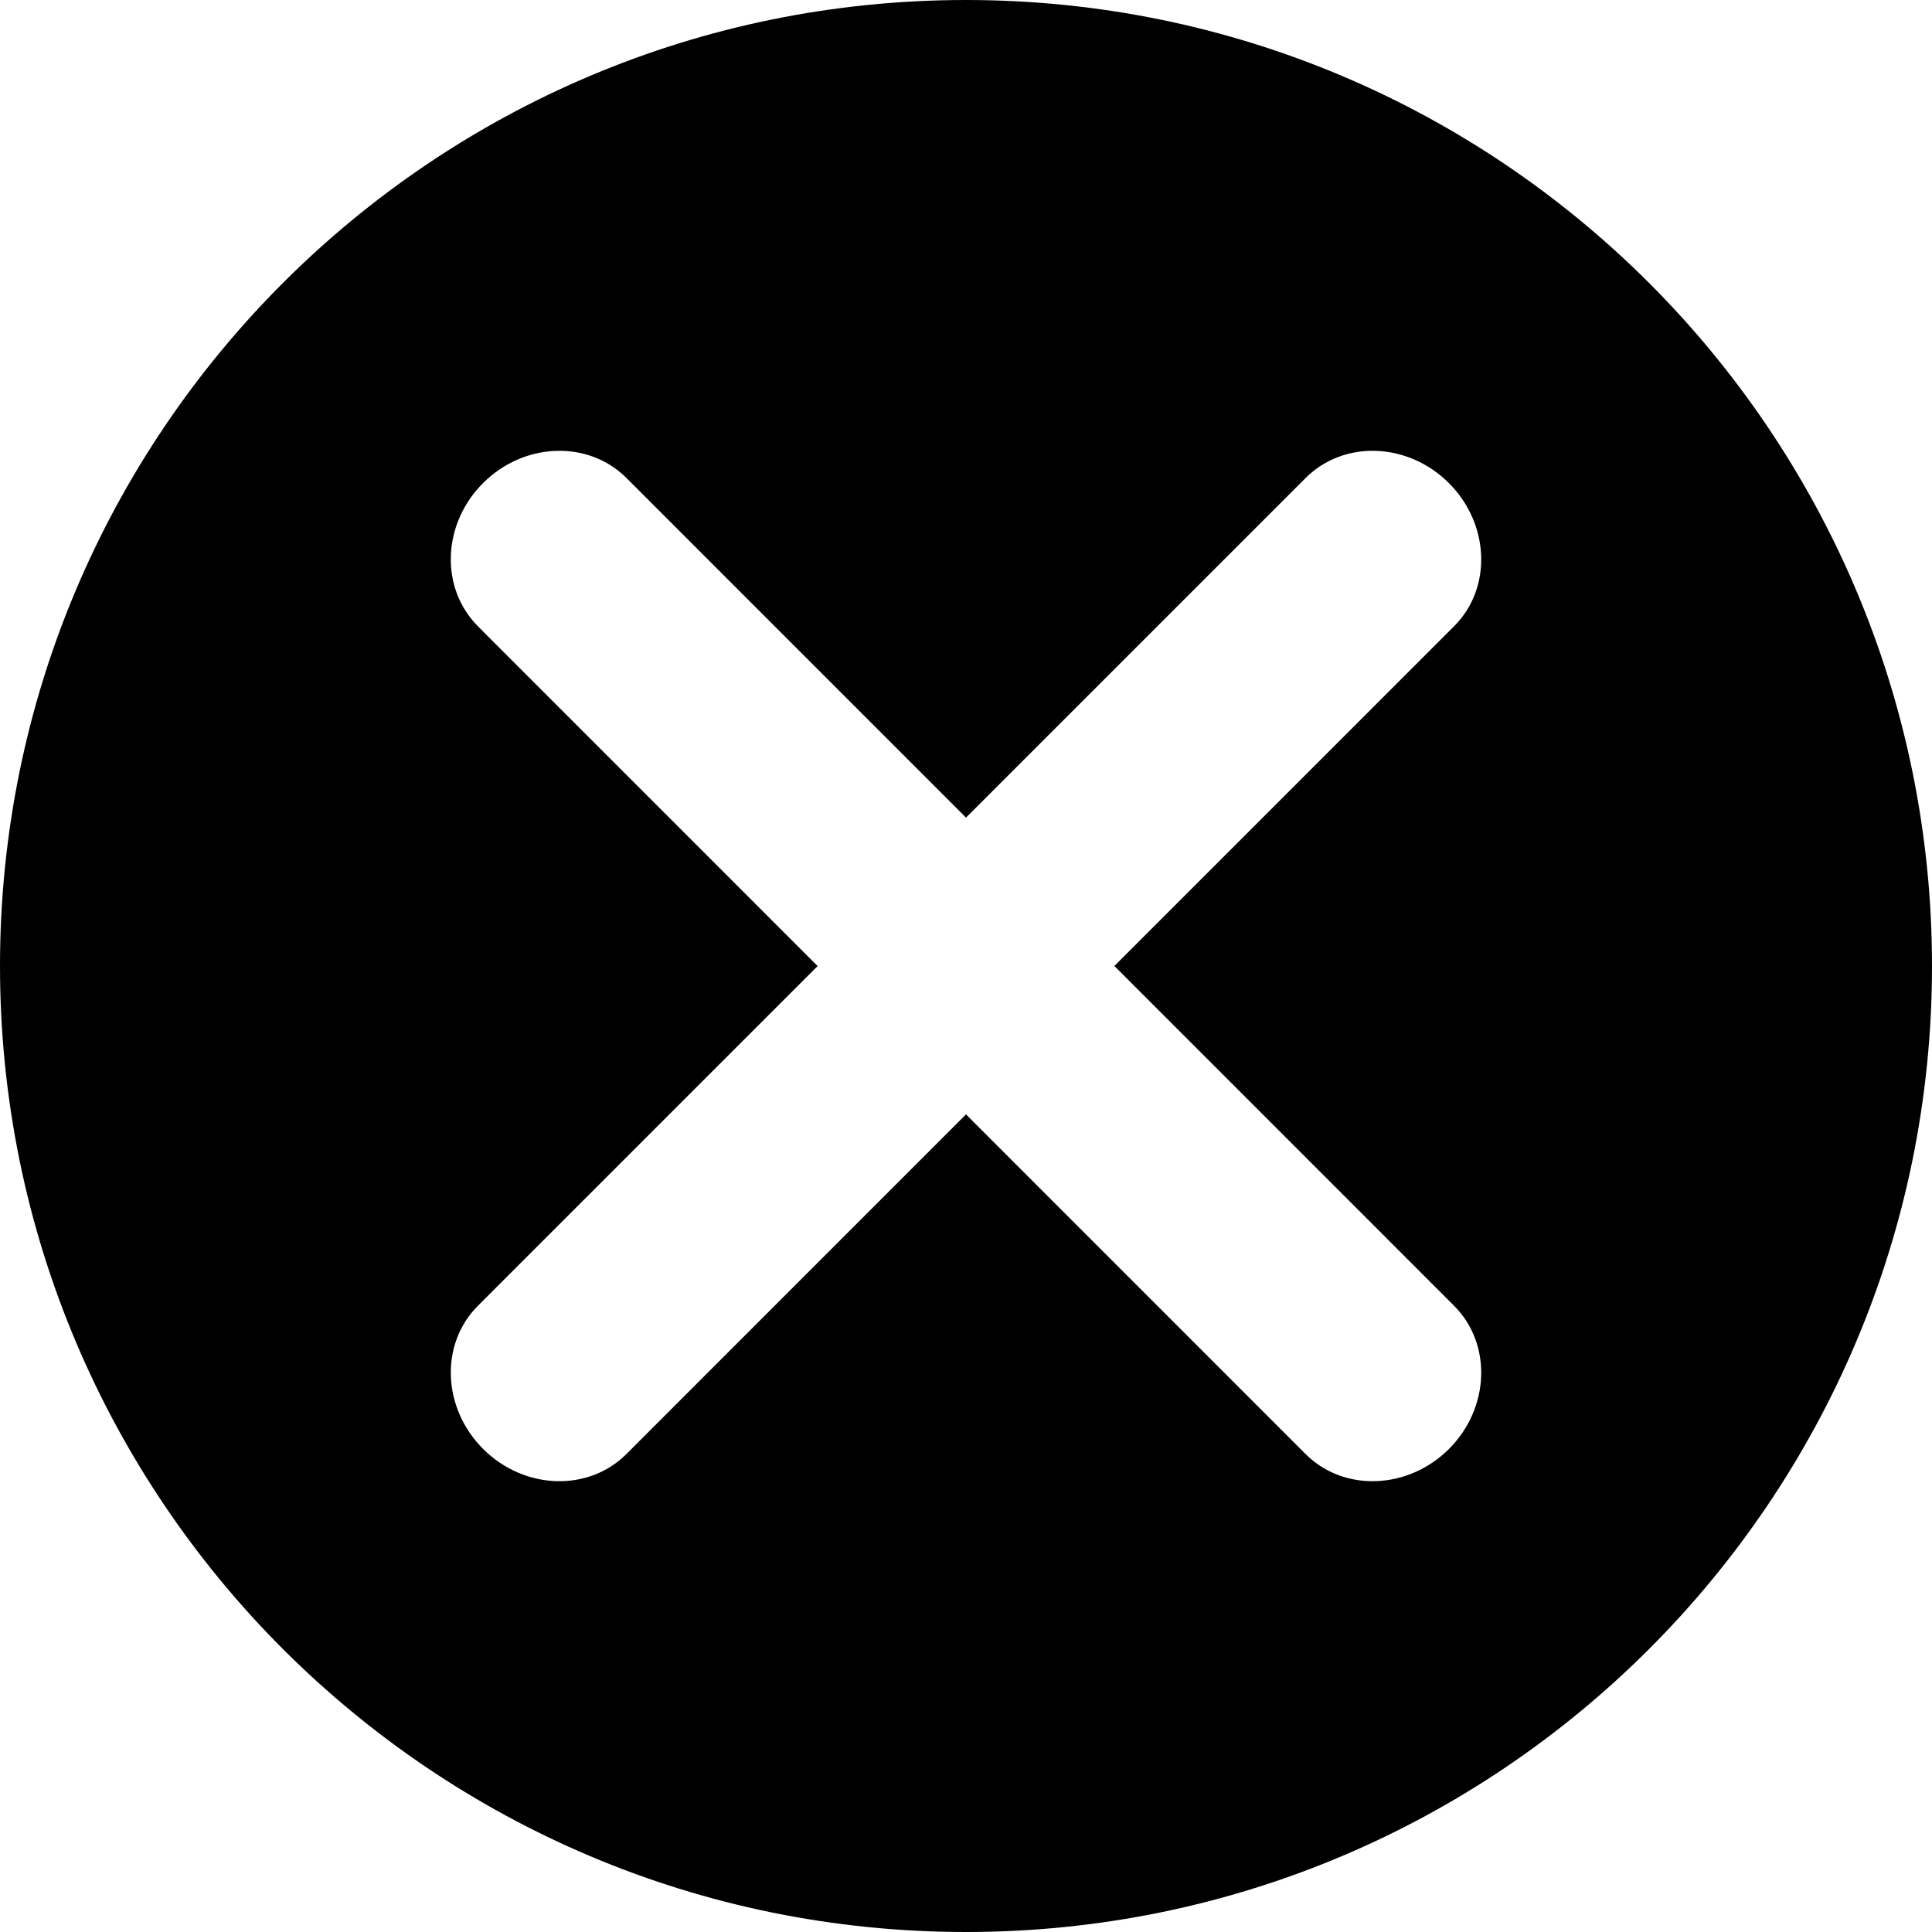 <svg width="30" height="30" viewBox="0 0 30 30" fill="none" xmlns="http://www.w3.org/2000/svg">
<g clip-path="url(#clip0)">
<path fill-rule="evenodd" clip-rule="evenodd" d="M30 15C30 23.284 23.284 30 15 30C6.716 30 0 23.284 0 15C0 6.716 6.716 0 15 0C23.284 0 30 6.716 30 15ZM12.696 15.001L7.42 9.724H7.421C6.83 9.133 6.865 8.136 7.501 7.501C8.137 6.866 9.133 6.83 9.725 7.42L15 12.696L20.275 7.421C20.867 6.83 21.862 6.865 22.499 7.502C23.134 8.137 23.171 9.134 22.579 9.724L17.304 15L22.579 20.276C23.17 20.867 23.135 21.863 22.5 22.499C21.863 23.134 20.867 23.17 20.275 22.58L15 17.304L9.725 22.58C9.133 23.17 8.137 23.134 7.502 22.499C6.866 21.864 6.829 20.867 7.421 20.276L12.696 15.001Z" fill="black"/>
</g>
<defs>
<clipPath id="clip0">
<rect width="30" height="30" fill="white"/>
</clipPath>
</defs>
</svg>
